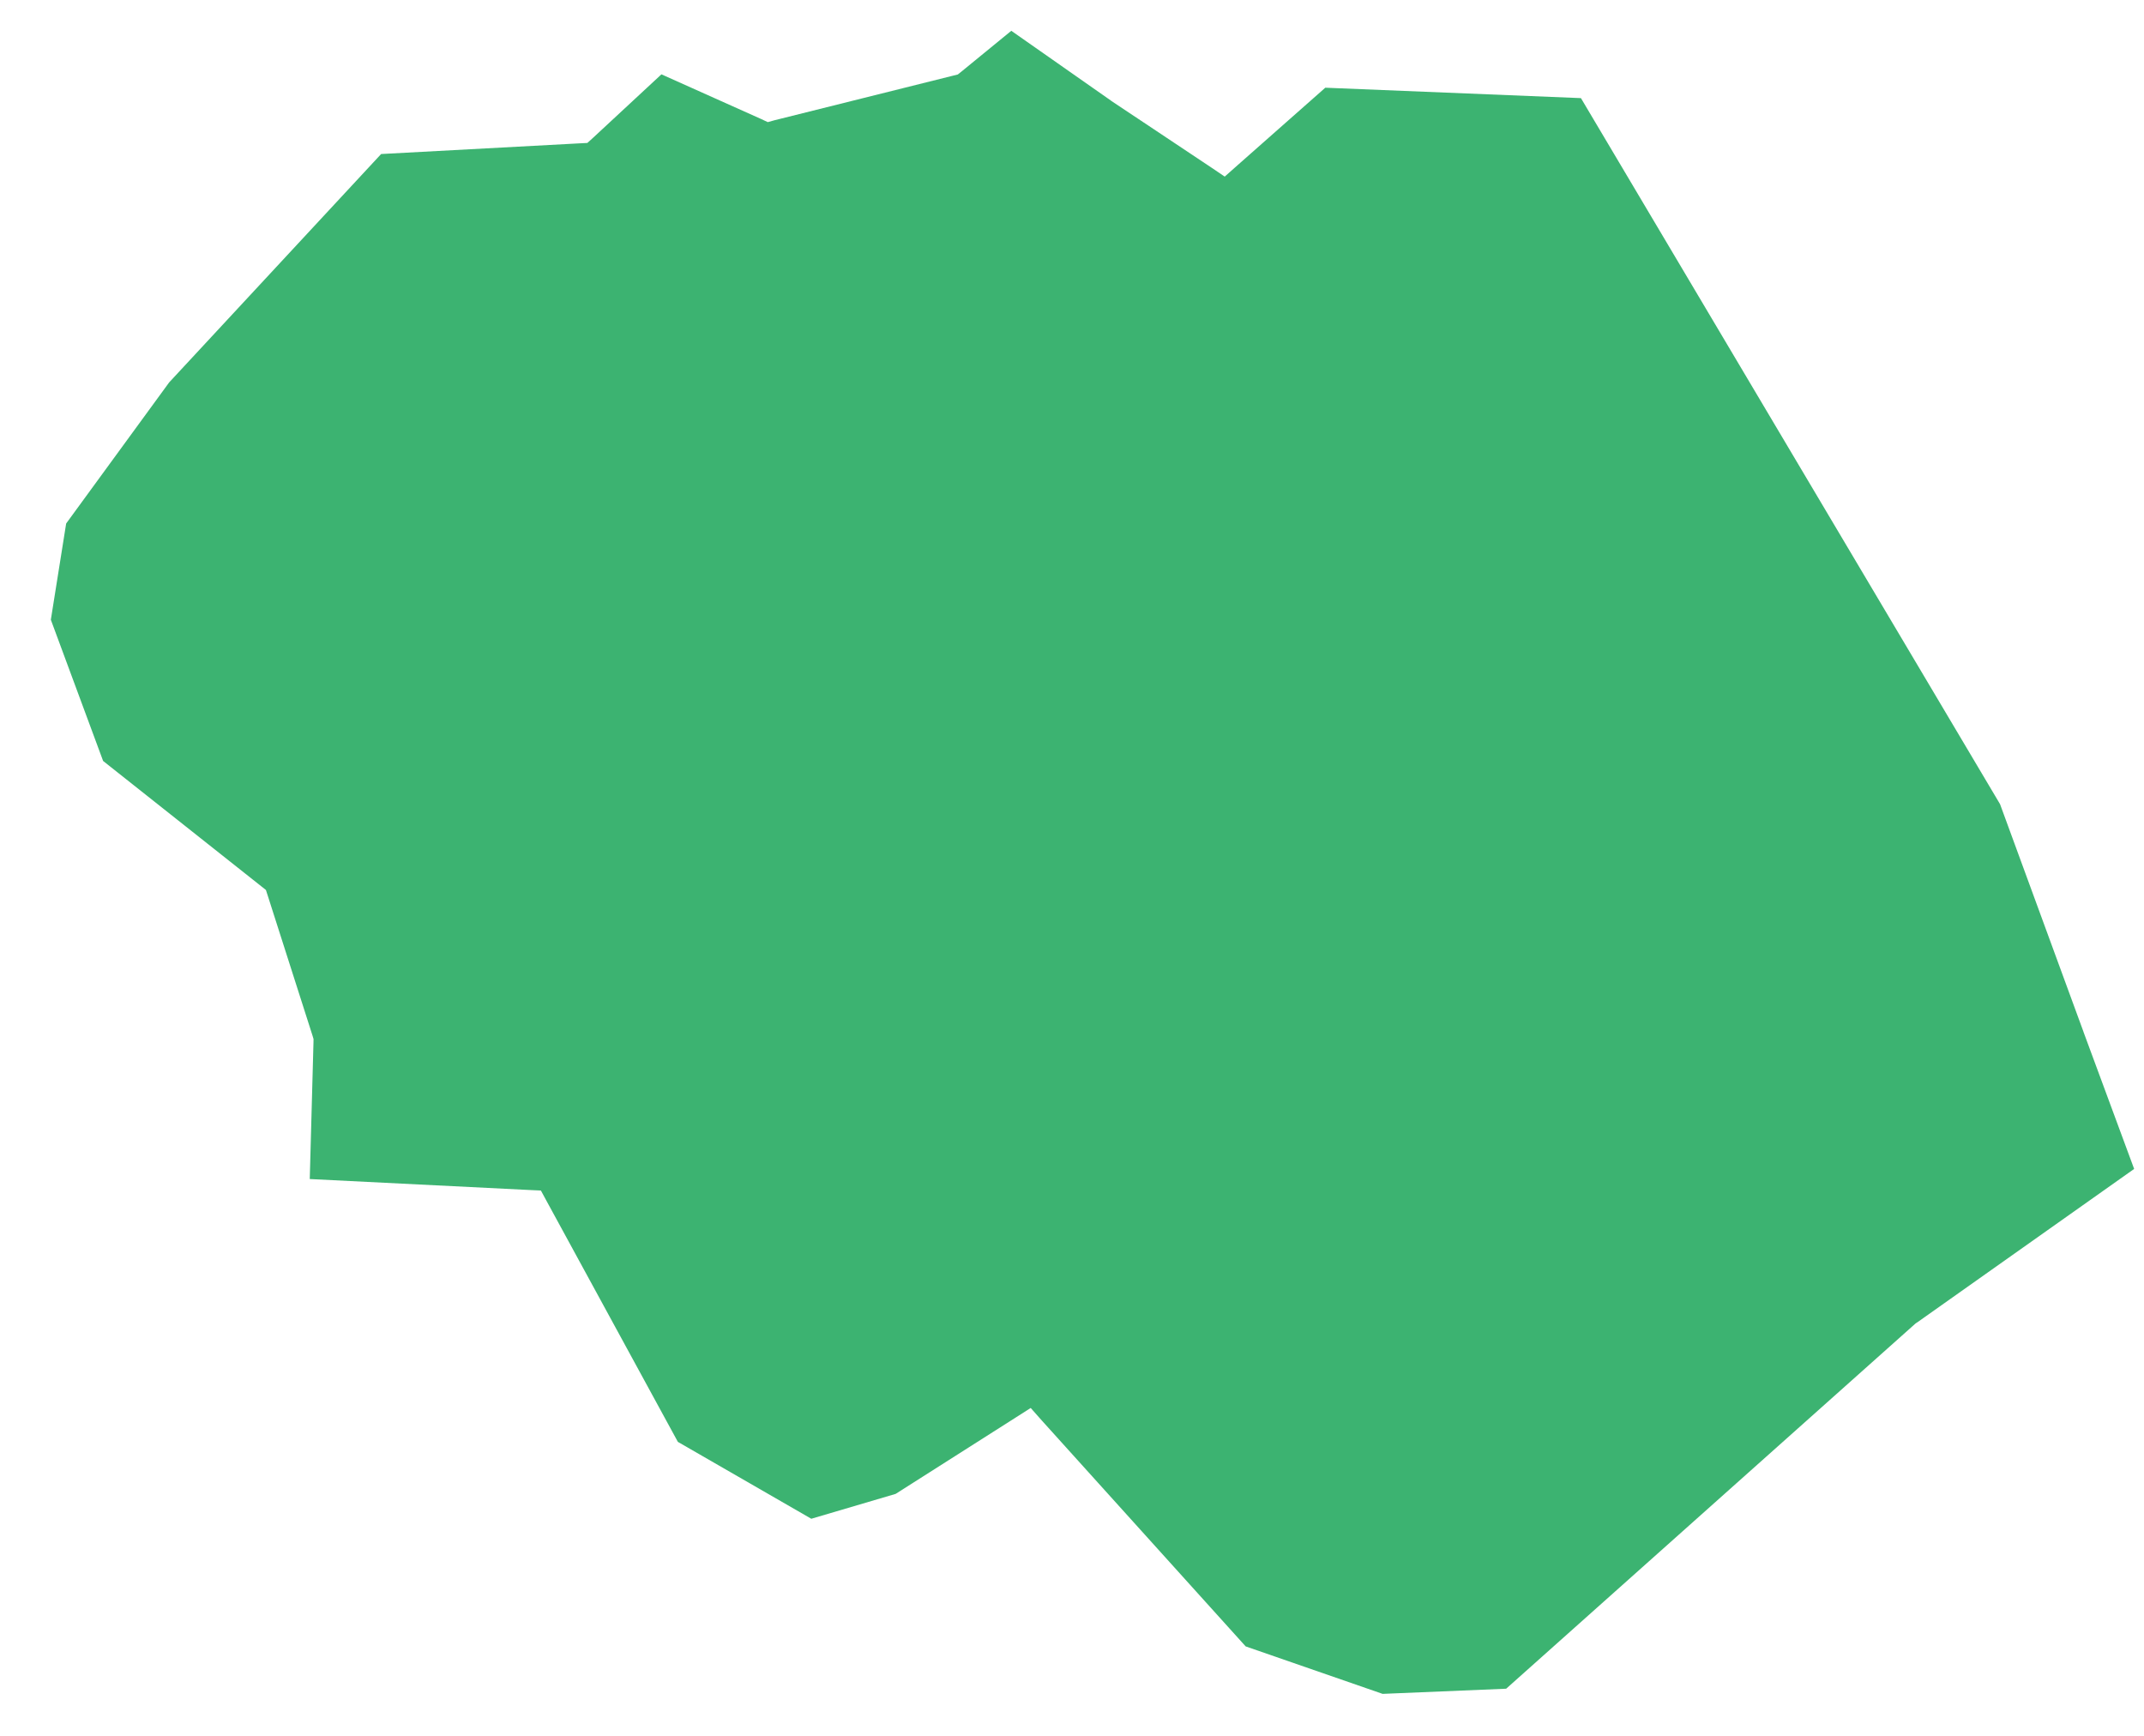 <svg width="42" height="34" viewBox="0 0 42 34" fill="none" xmlns="http://www.w3.org/2000/svg">
<path fill-rule="evenodd" clip-rule="evenodd" d="M7.466 3.017L3.314 7.49L1.296 10.254L0.996 12.139L2.02 14.905L5.116 17.358L5.209 17.432L5.246 17.546L6.123 20.288L6.142 20.352L6.141 20.416L6.068 23.094L10.378 23.309L10.596 23.319L10.7 23.511L13.279 28.242L15.893 29.748L17.545 29.261L19.912 27.756L20.191 27.578L20.409 27.824L24.402 32.248L27.085 33.178L29.505 33.077L37.518 25.929L37.534 25.916L37.557 25.902L41.807 22.896L40.815 20.213V20.211L39.18 15.751L30.97 1.922L25.962 1.718L24.217 3.259L23.992 3.459L23.745 3.292L21.768 1.975L21.761 1.969L19.811 0.603L18.832 1.404L18.763 1.459L18.678 1.48L15.17 2.356L15.04 2.392L14.917 2.334L12.957 1.456L11.612 2.704L11.506 2.8L11.367 2.807L7.466 3.017Z" fill="#3CB371"/>
</svg>
